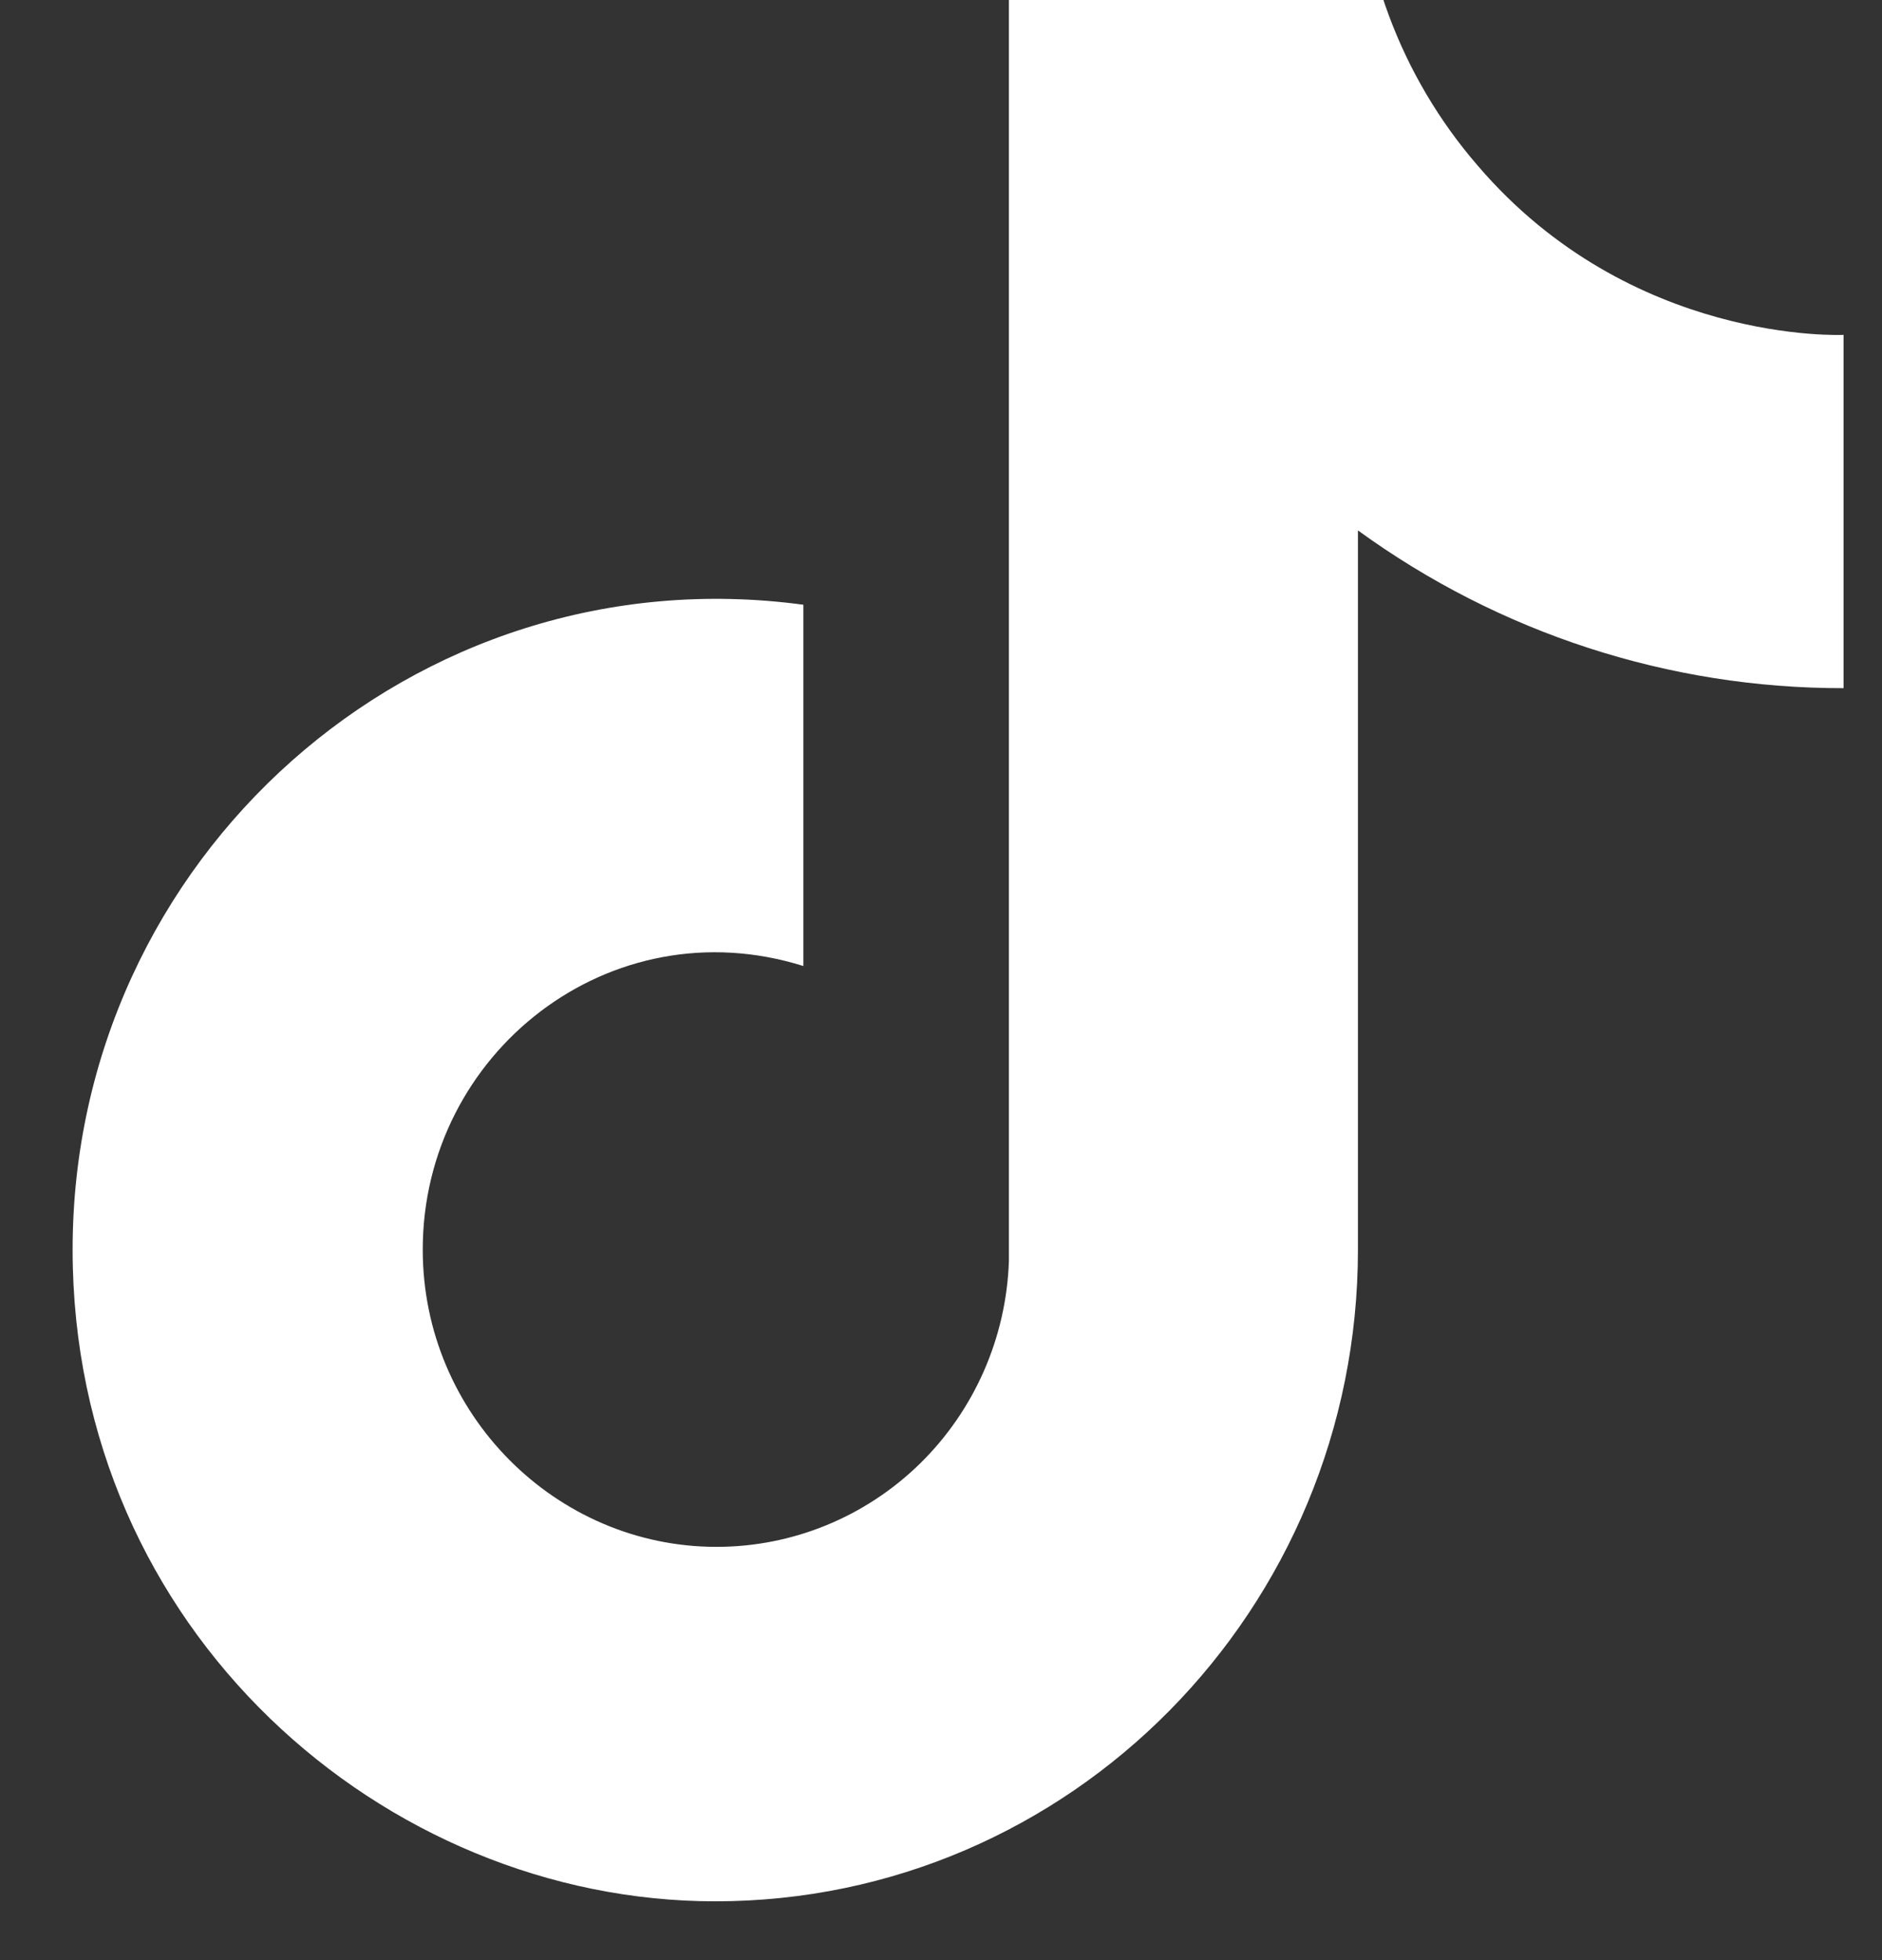 <svg width="24" height="25" viewBox="0 0 24 25" fill="none" xmlns="http://www.w3.org/2000/svg">
<rect x="0" y="0" width="24" height="25" fill="#333333" stroke="none"/>
<path d="M18.844 2.112C17.859 0.974 17.317 -0.487 17.317 -2H12.866V16.083C12.833 17.062 12.425 17.989 11.729 18.67C11.033 19.35 10.103 19.73 9.136 19.729C7.091 19.729 5.391 18.038 5.391 15.938C5.391 13.429 7.782 11.548 10.245 12.321V7.713C5.276 7.042 0.926 10.95 0.926 15.938C0.926 20.794 4.901 24.25 9.121 24.25C13.644 24.25 17.317 20.531 17.317 15.938V6.765C19.122 8.077 21.288 8.781 23.51 8.777V4.271C23.51 4.271 20.802 4.402 18.844 2.112Z" fill="white"/>
</svg>
